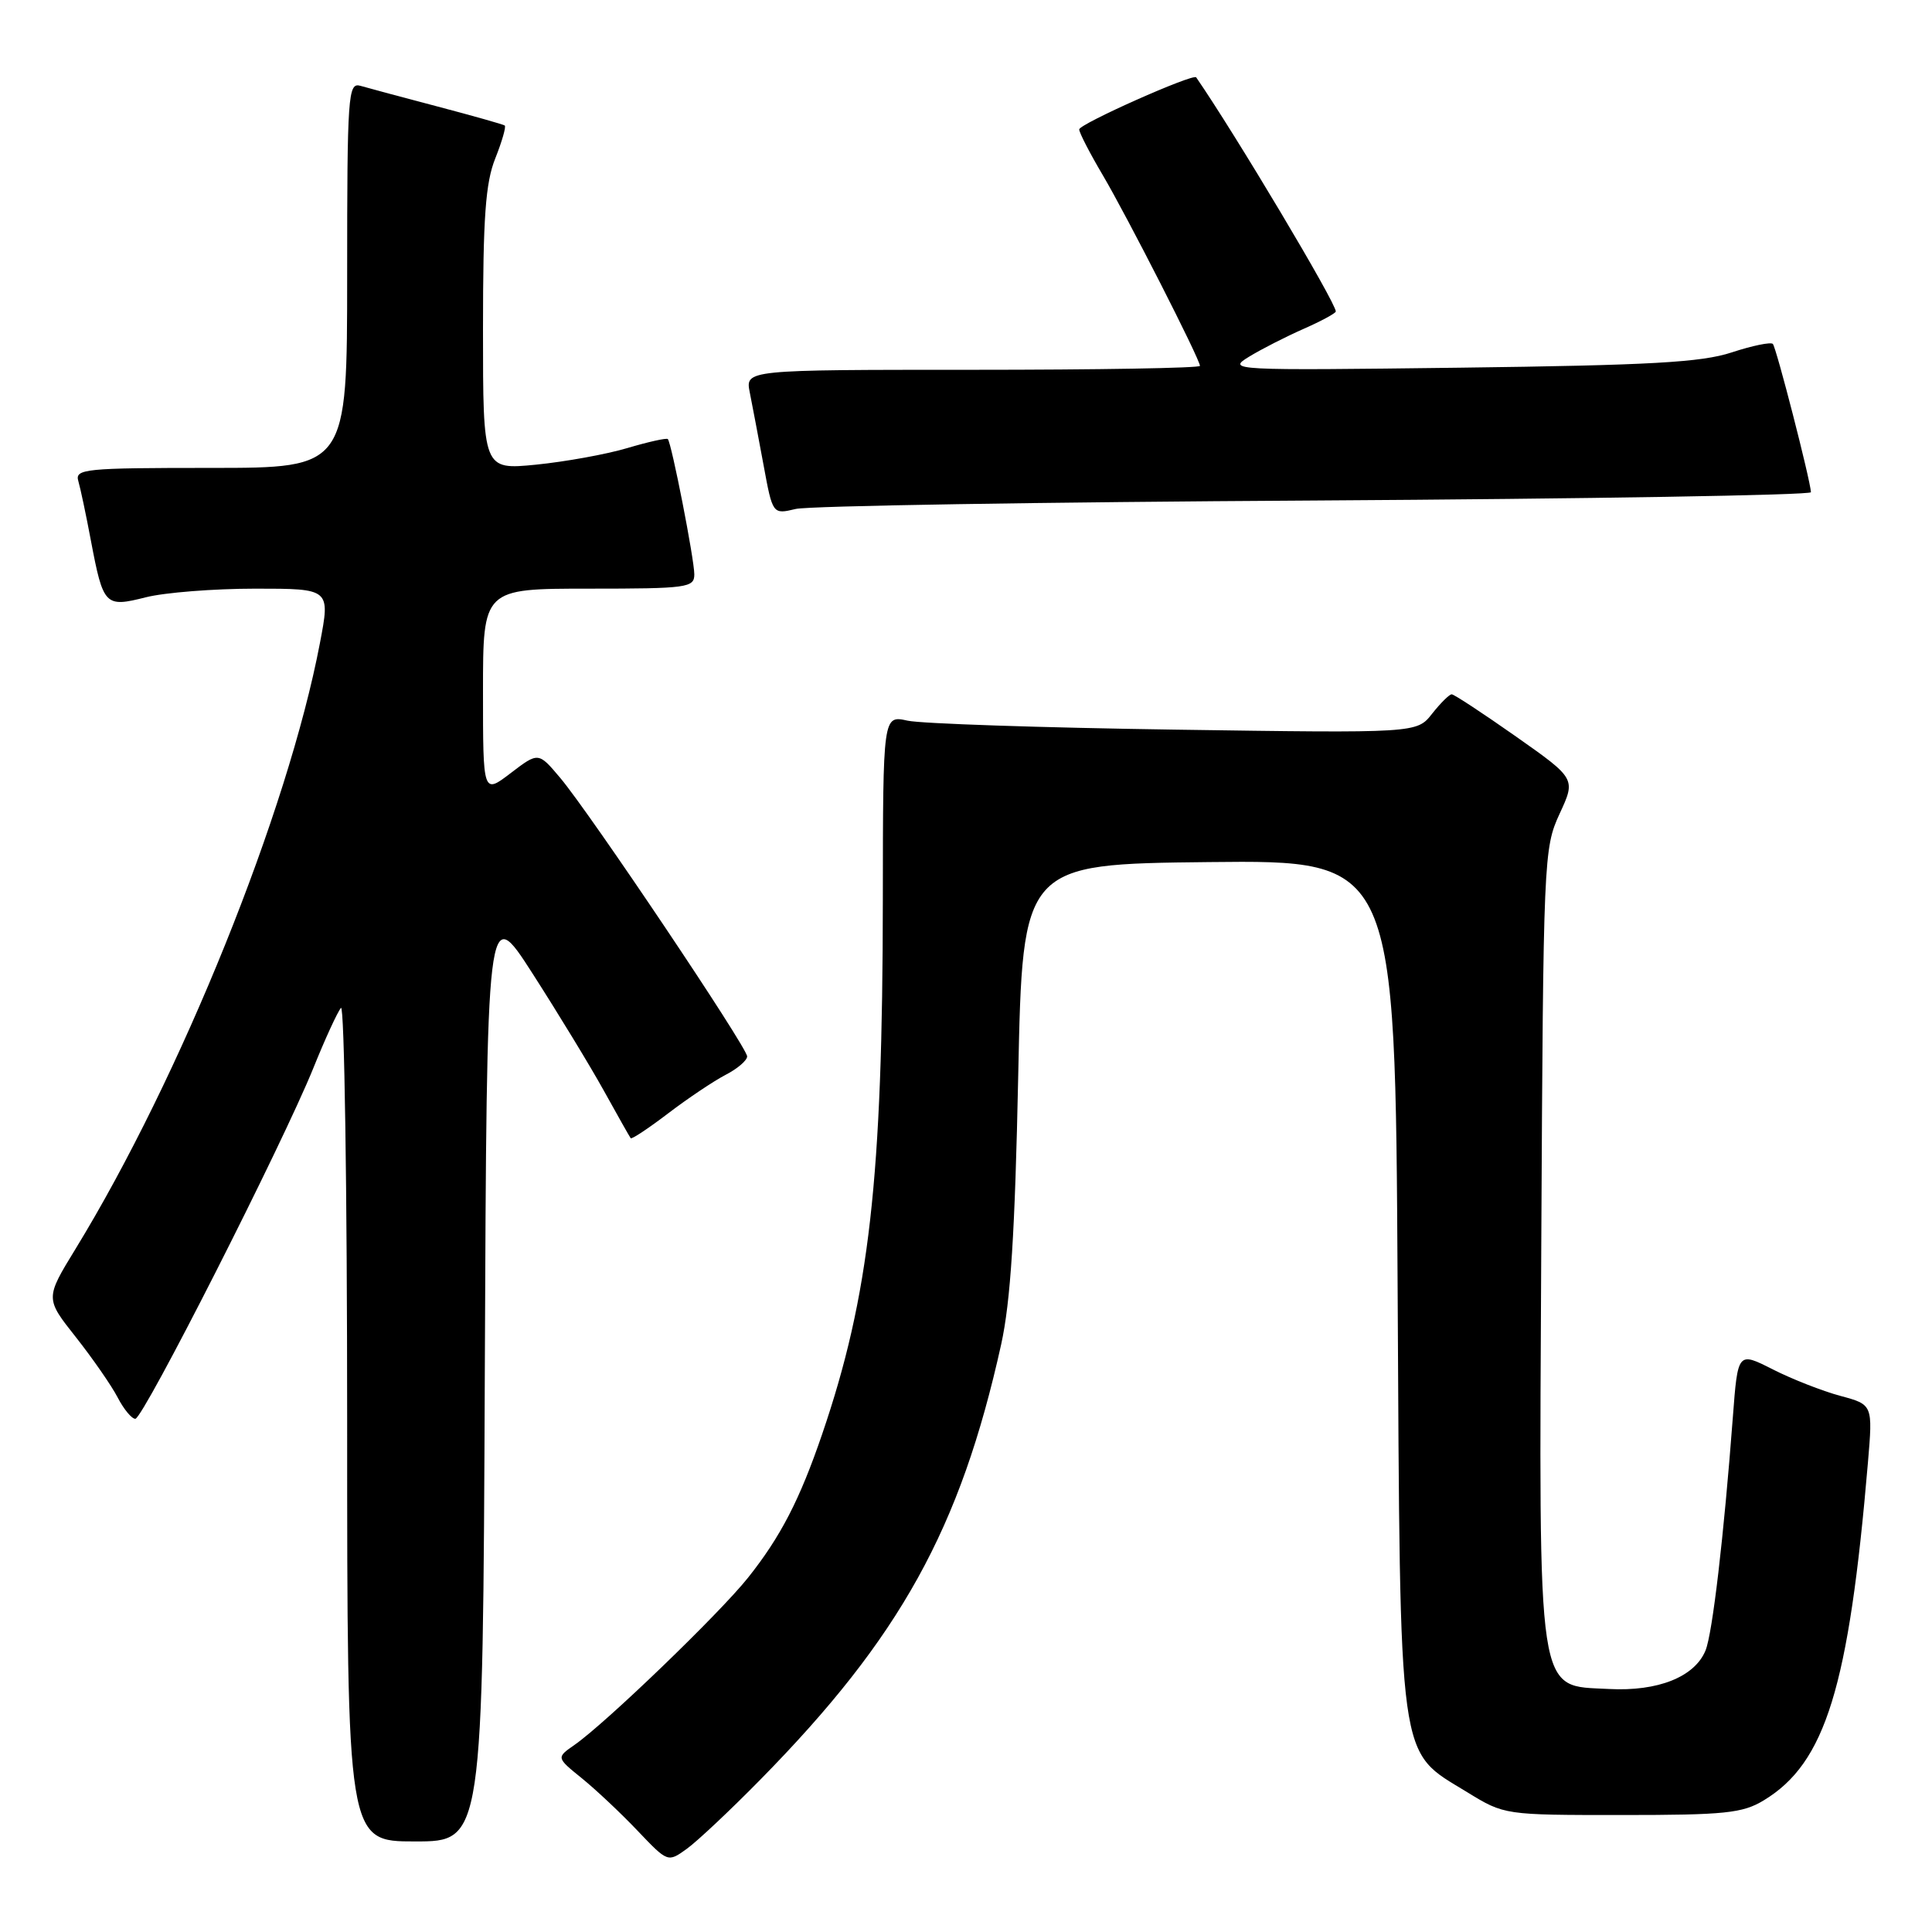 <?xml version="1.0" encoding="UTF-8" standalone="no"?>
<!DOCTYPE svg PUBLIC "-//W3C//DTD SVG 1.1//EN" "http://www.w3.org/Graphics/SVG/1.1/DTD/svg11.dtd" >
<svg xmlns="http://www.w3.org/2000/svg" xmlns:xlink="http://www.w3.org/1999/xlink" version="1.1" viewBox="0 0 256 256">
 <g >
 <path fill="currentColor"
d=" M 100.72 235.84 C 119.29 216.96 127.25 202.57 132.66 178.14 C 133.91 172.45 134.49 163.35 134.92 142.50 C 135.50 114.50 135.50 114.50 160.19 114.23 C 184.88 113.97 184.88 113.97 185.19 170.23 C 185.55 234.77 185.14 231.79 194.42 237.48 C 199.34 240.50 199.35 240.50 214.92 240.50 C 228.56 240.50 230.90 240.26 233.70 238.56 C 241.89 233.61 244.98 223.60 247.51 193.81 C 248.16 186.12 248.16 186.12 243.85 184.96 C 241.47 184.32 237.45 182.74 234.90 181.45 C 230.27 179.10 230.27 179.10 229.61 187.80 C 228.42 203.55 226.91 216.46 225.99 218.70 C 224.55 222.20 219.69 224.14 213.21 223.80 C 203.53 223.29 203.92 225.88 204.23 164.50 C 204.49 113.66 204.55 112.40 206.65 107.84 C 208.81 103.18 208.81 103.18 200.87 97.59 C 196.50 94.52 192.67 92.00 192.36 92.00 C 192.04 92.00 190.88 93.16 189.76 94.57 C 187.74 97.15 187.74 97.15 155.62 96.68 C 137.95 96.42 122.04 95.89 120.25 95.49 C 117.00 94.77 117.00 94.77 116.98 119.14 C 116.96 156.21 115.20 171.72 108.93 190.06 C 105.97 198.72 103.44 203.62 99.12 209.05 C 95.34 213.80 80.25 228.34 76.11 231.22 C 73.71 232.89 73.71 232.89 77.11 235.64 C 78.97 237.15 82.30 240.28 84.49 242.59 C 88.48 246.78 88.49 246.79 90.99 244.99 C 92.37 244.00 96.75 239.88 100.72 235.84 Z  M 64.24 181.77 C 64.50 119.55 64.50 119.55 70.58 129.02 C 73.93 134.24 78.17 141.20 80.00 144.50 C 81.83 147.80 83.43 150.64 83.57 150.82 C 83.70 150.99 85.93 149.51 88.53 147.53 C 91.14 145.54 94.56 143.25 96.13 142.43 C 97.71 141.62 99.00 140.51 99.00 139.98 C 99.00 138.78 78.18 107.75 74.23 103.07 C 71.34 99.64 71.34 99.64 67.67 102.44 C 64.00 105.24 64.00 105.24 64.00 91.62 C 64.00 78.00 64.00 78.00 78.00 78.00 C 91.07 78.00 92.00 77.87 92.00 76.11 C 92.00 74.11 88.99 58.73 88.49 58.18 C 88.33 58.01 85.92 58.54 83.13 59.37 C 80.35 60.20 74.90 61.18 71.03 61.57 C 64.00 62.26 64.00 62.26 64.00 43.65 C 64.00 28.80 64.33 24.22 65.63 20.98 C 66.52 18.74 67.08 16.79 66.88 16.63 C 66.67 16.48 62.67 15.35 58.00 14.12 C 53.33 12.89 48.71 11.65 47.75 11.37 C 46.12 10.90 46.00 12.56 46.00 36.43 C 46.00 62.00 46.00 62.00 27.93 62.00 C 11.20 62.00 9.90 62.13 10.38 63.75 C 10.66 64.71 11.41 68.25 12.04 71.61 C 13.69 80.29 13.91 80.51 19.34 79.14 C 21.84 78.51 28.36 78.00 33.83 78.00 C 43.77 78.00 43.77 78.00 42.39 85.22 C 38.14 107.53 23.94 142.72 10.00 165.50 C 5.99 172.05 5.99 172.05 10.06 177.19 C 12.29 180.02 14.78 183.61 15.59 185.17 C 16.39 186.72 17.45 188.00 17.93 188.00 C 18.97 188.00 37.43 151.63 41.53 141.50 C 43.08 137.65 44.73 134.07 45.18 133.55 C 45.63 133.03 46.00 157.66 46.00 188.30 C 46.00 244.00 46.00 244.00 54.99 244.00 C 63.98 244.00 63.98 244.00 64.24 181.77 Z  M 174.25 66.32 C 210.41 66.10 239.98 65.61 239.96 65.22 C 239.86 63.52 235.36 46.03 234.91 45.57 C 234.63 45.30 232.18 45.80 229.45 46.70 C 225.44 48.02 218.63 48.40 193.50 48.72 C 163.09 49.10 162.56 49.07 165.50 47.27 C 167.15 46.26 170.41 44.60 172.75 43.57 C 175.09 42.54 177.00 41.50 177.00 41.27 C 177.00 40.09 163.63 17.68 158.50 10.25 C 158.12 9.70 143.00 16.43 143.00 17.15 C 143.00 17.57 144.39 20.27 146.09 23.15 C 149.37 28.71 159.00 47.61 159.00 48.48 C 159.00 48.77 145.44 49.00 128.88 49.00 C 98.75 49.00 98.75 49.00 99.35 52.01 C 99.68 53.67 100.50 57.98 101.17 61.60 C 102.38 68.17 102.38 68.17 105.44 67.44 C 107.12 67.03 138.09 66.53 174.25 66.32 Z "/>
</g>
</svg>